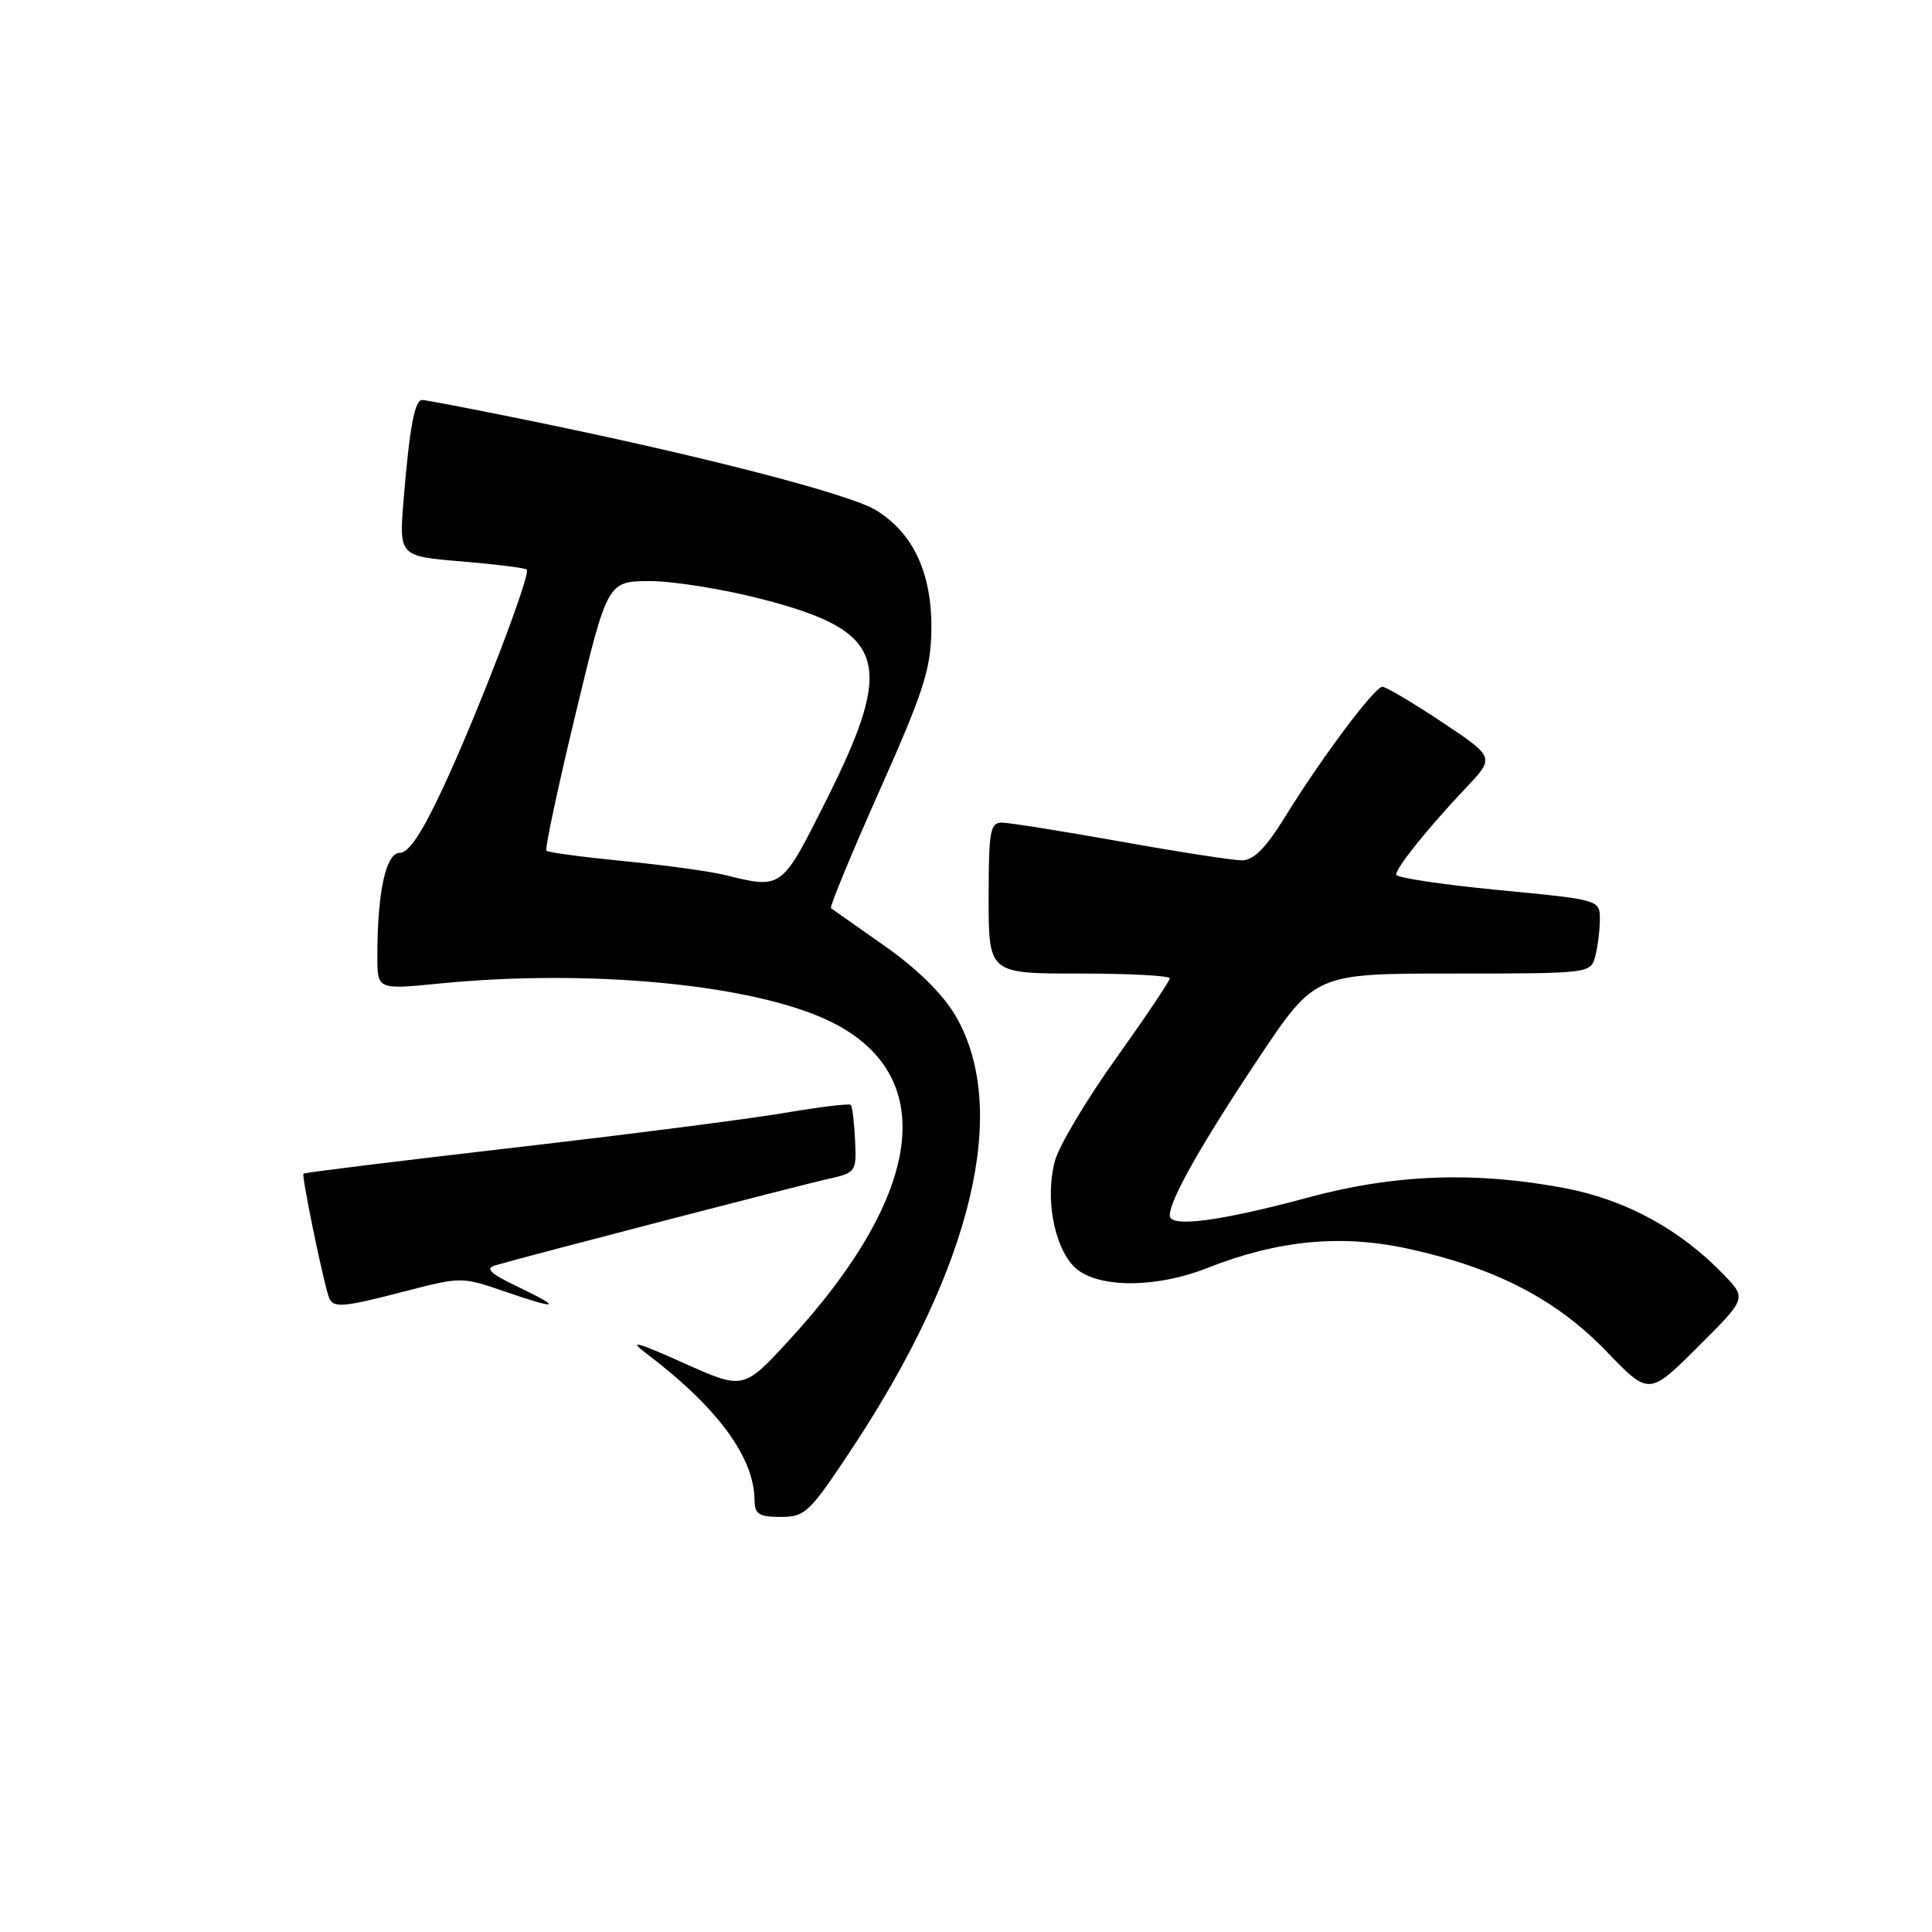 <?xml version="1.0" encoding="UTF-8" standalone="no"?>
<!DOCTYPE svg PUBLIC "-//W3C//DTD SVG 1.1//EN" "http://www.w3.org/Graphics/SVG/1.1/DTD/svg11.dtd" >
<svg xmlns="http://www.w3.org/2000/svg" xmlns:xlink="http://www.w3.org/1999/xlink" version="1.1" viewBox="0 0 256 256">
 <g >
 <path fill="currentColor"
d=" M 113.02 191.75 C 128.89 167.70 133.83 146.92 126.60 134.57 C 124.91 131.70 121.52 128.36 117.23 125.35 C 113.53 122.75 110.33 120.50 110.11 120.34 C 109.90 120.19 112.79 113.19 116.53 104.79 C 122.37 91.68 123.34 88.68 123.41 83.51 C 123.52 76.03 121.05 70.67 116.10 67.62 C 112.51 65.42 92.56 60.28 69.11 55.52 C 62.30 54.13 56.37 53.00 55.94 53.00 C 54.95 53.00 54.28 56.54 53.49 66.10 C 52.86 73.70 52.86 73.70 61.14 74.39 C 65.69 74.77 69.59 75.26 69.80 75.47 C 70.38 76.05 63.39 94.31 58.77 104.25 C 55.97 110.28 54.18 113.00 52.99 113.00 C 51.13 113.00 50.00 118.19 50.00 126.71 C 50.00 131.14 50.00 131.14 58.25 130.32 C 78.04 128.37 99.49 130.40 109.68 135.19 C 124.53 142.17 122.60 158.00 104.50 177.65 C 98.50 184.16 98.50 184.16 90.50 180.57 C 84.45 177.85 83.23 177.52 85.50 179.23 C 95.00 186.40 99.92 193.04 99.98 198.75 C 100.00 200.64 100.55 201.00 103.46 201.00 C 106.71 201.00 107.27 200.45 113.02 191.75 Z  M 228.46 168.96 C 222.71 162.95 215.47 158.99 207.42 157.45 C 195.58 155.19 184.81 155.57 173.36 158.67 C 161.66 161.83 155.00 162.70 155.00 161.06 C 155.00 159.00 159.13 151.68 166.75 140.25 C 174.26 129.00 174.26 129.00 192.51 129.00 C 210.60 129.00 210.77 128.98 211.37 126.75 C 211.70 125.51 211.98 123.31 211.99 121.86 C 212.00 119.22 212.00 119.22 198.50 117.93 C 191.07 117.21 185.00 116.30 185.00 115.89 C 185.00 114.95 189.24 109.68 194.22 104.42 C 198.08 100.35 198.08 100.35 191.05 95.67 C 187.19 93.10 183.64 91.00 183.18 91.00 C 182.15 91.00 175.10 100.42 170.27 108.25 C 167.72 112.38 166.11 114.00 164.56 114.00 C 163.37 114.00 156.12 112.88 148.45 111.50 C 140.78 110.13 133.71 109.01 132.75 109.00 C 131.20 109.00 131.00 110.14 131.00 119.00 C 131.00 129.00 131.00 129.00 143.00 129.00 C 149.60 129.00 155.00 129.28 155.00 129.63 C 155.00 129.98 151.80 134.74 147.90 140.21 C 143.99 145.68 140.35 151.78 139.80 153.77 C 138.48 158.54 139.59 164.94 142.22 167.74 C 144.99 170.69 152.88 170.81 159.99 168.01 C 169.35 164.32 177.73 163.52 186.63 165.47 C 198.17 168.00 206.22 172.17 212.86 179.06 C 218.50 184.92 218.50 184.92 224.96 178.49 C 231.43 172.05 231.43 172.05 228.46 168.96 Z  M 53.83 171.06 C 61.04 169.19 61.24 169.19 66.73 171.08 C 74.01 173.59 74.66 173.40 68.65 170.52 C 64.93 168.74 64.23 168.07 65.65 167.66 C 69.93 166.41 105.83 157.09 109.50 156.27 C 113.45 155.39 113.50 155.33 113.30 151.07 C 113.19 148.70 112.93 146.60 112.73 146.40 C 112.53 146.20 108.57 146.68 103.93 147.47 C 99.30 148.26 83.12 150.34 68.00 152.08 C 52.88 153.83 40.37 155.37 40.21 155.51 C 39.94 155.73 42.66 169.03 43.53 171.75 C 44.06 173.39 45.13 173.32 53.83 171.06 Z  M 96.00 115.93 C 94.08 115.46 88.07 114.63 82.65 114.10 C 77.23 113.57 72.62 112.95 72.40 112.73 C 72.18 112.51 73.91 104.38 76.25 94.67 C 80.50 77.01 80.50 77.01 86.14 77.00 C 89.24 77.00 95.94 78.08 101.02 79.40 C 117.43 83.66 118.70 87.65 109.50 106.00 C 103.53 117.91 103.65 117.82 96.00 115.93 Z "/>
</g>
</svg>